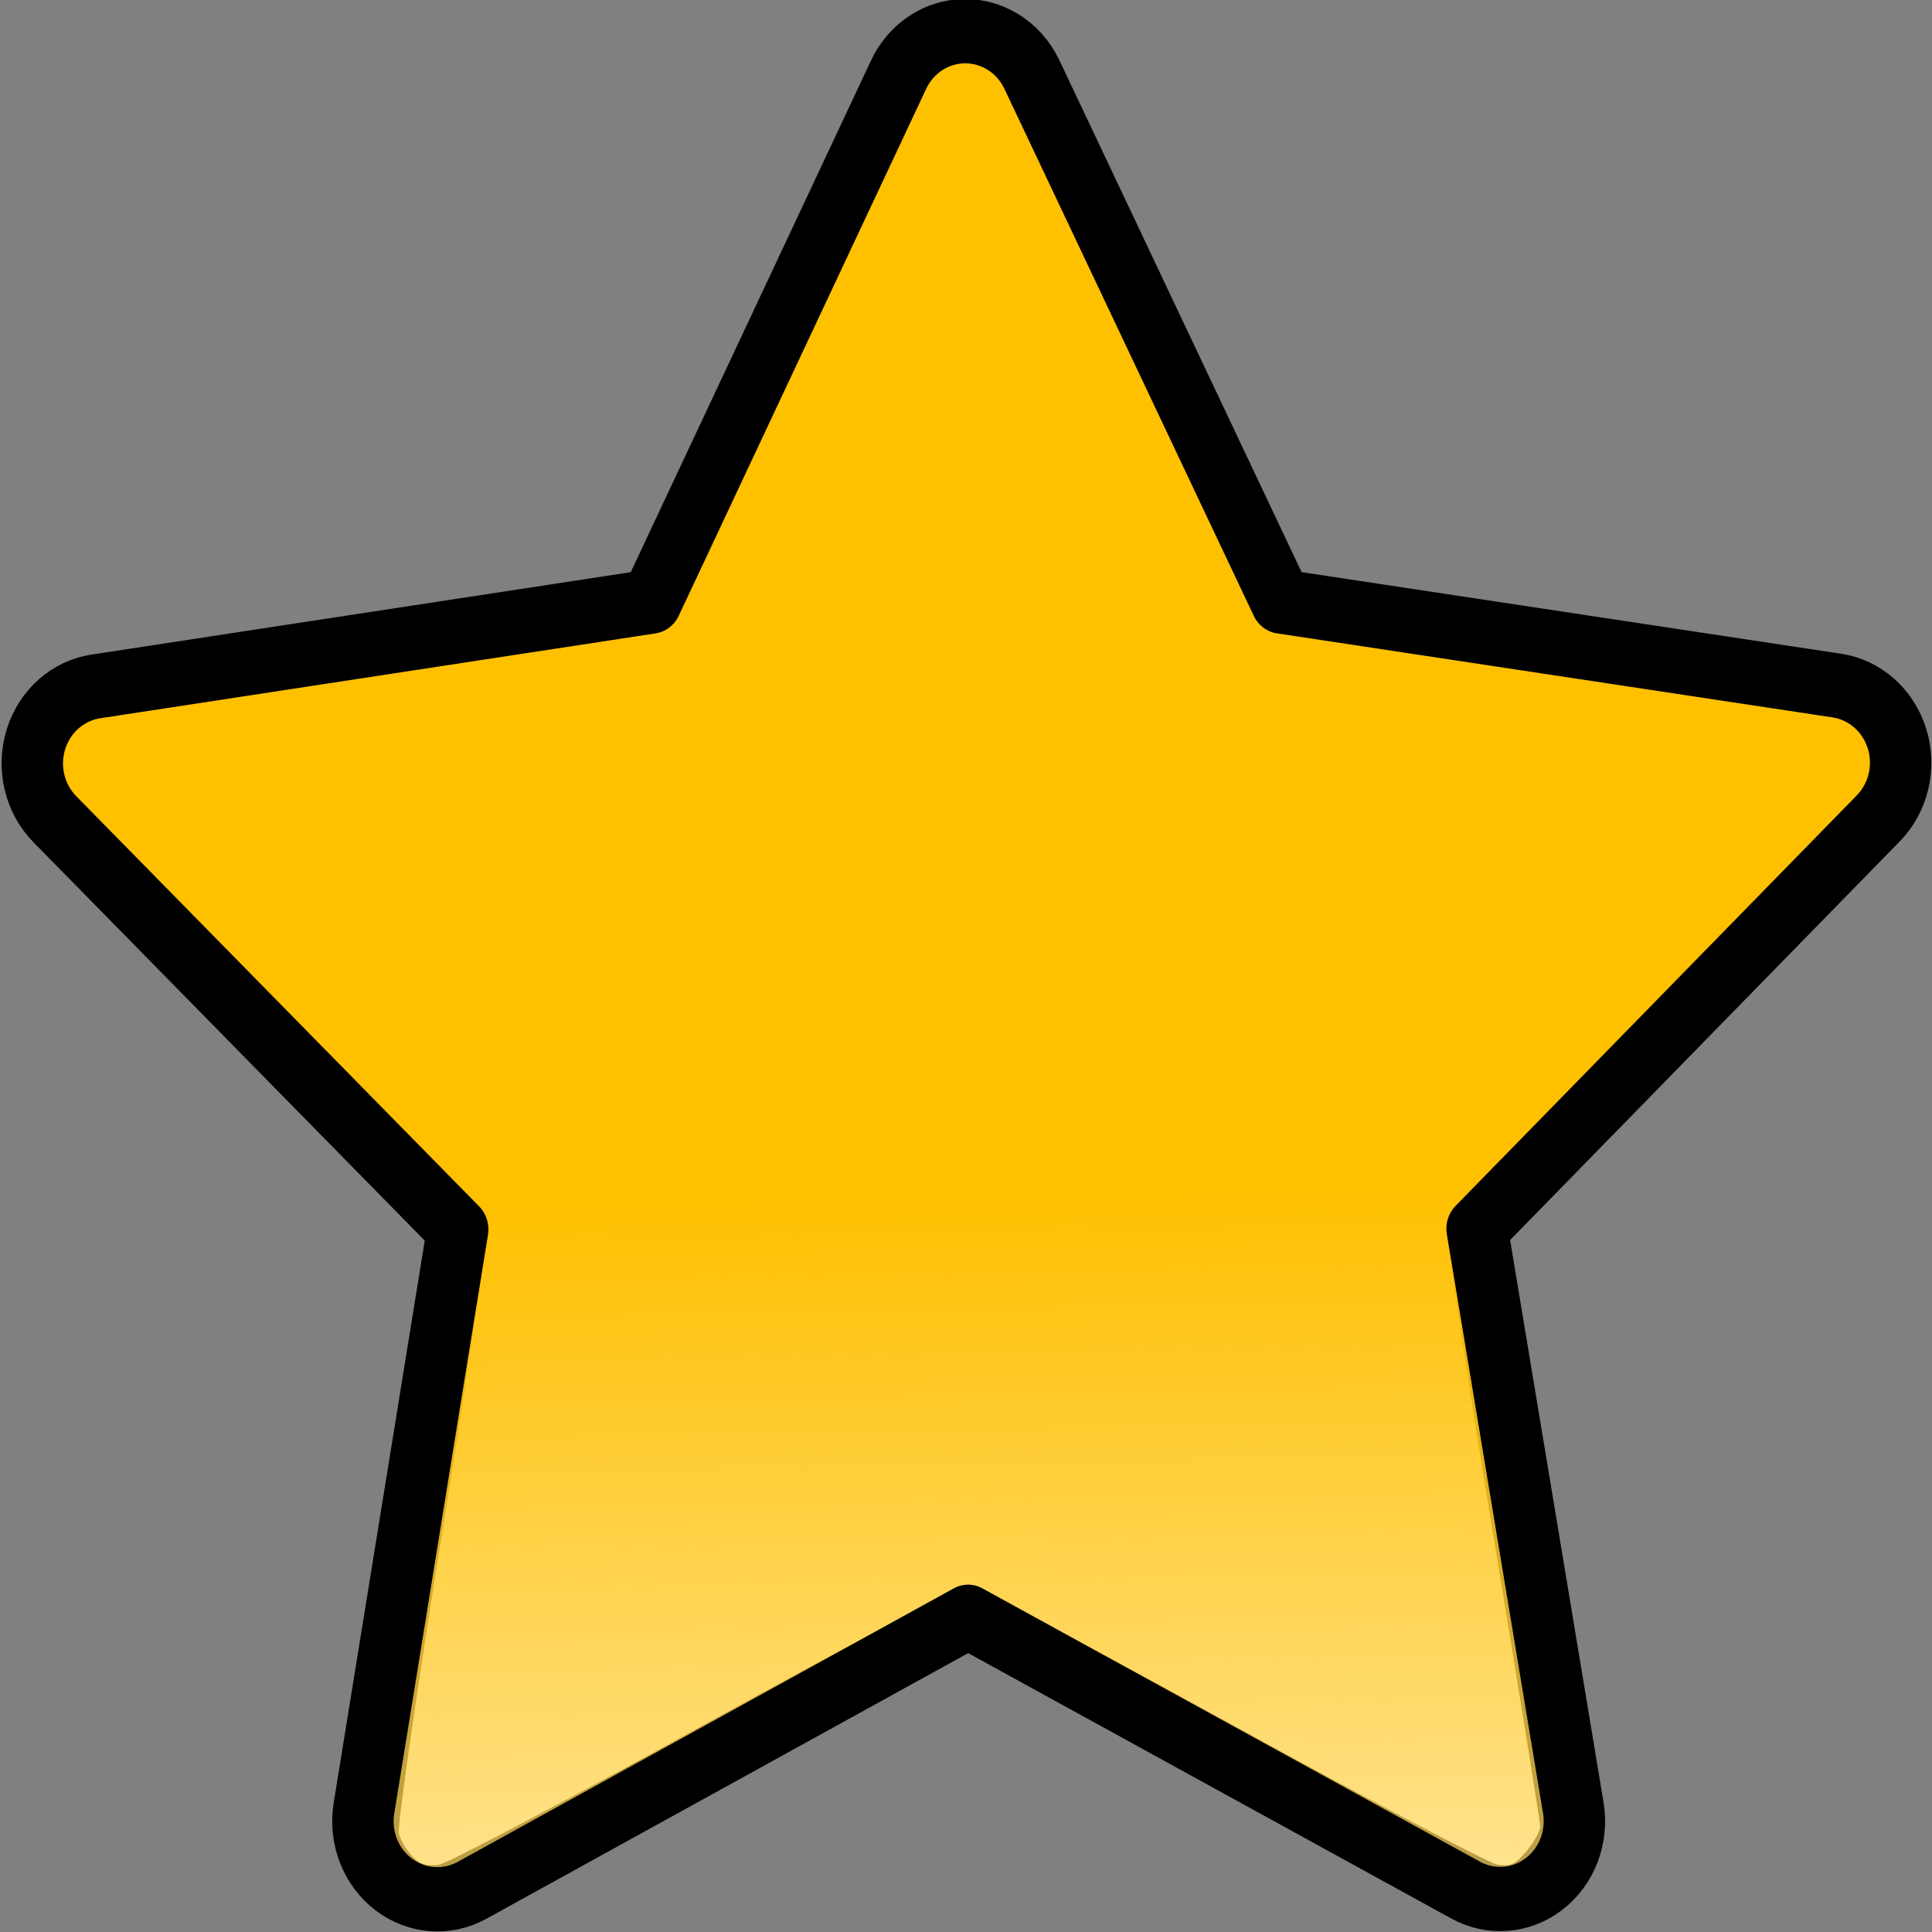 <?xml version="1.0" encoding="UTF-8" standalone="no"?>
<!-- Created with Inkscape (http://www.inkscape.org/) -->
<svg
   xmlns:dc="http://purl.org/dc/elements/1.1/"
   xmlns:cc="http://creativecommons.org/ns#"
   xmlns:rdf="http://www.w3.org/1999/02/22-rdf-syntax-ns#"
   xmlns:svg="http://www.w3.org/2000/svg"
   xmlns="http://www.w3.org/2000/svg"
   xmlns:xlink="http://www.w3.org/1999/xlink"
   xmlns:sodipodi="http://sodipodi.sourceforge.net/DTD/sodipodi-0.dtd"
   xmlns:inkscape="http://www.inkscape.org/namespaces/inkscape"
   width="96"
   height="96"
   id="svg2425"
   sodipodi:version="0.32"
   inkscape:version="0.46"
   version="1.0"
   sodipodi:docname="freedcpp-favorite-hubs.svg"
   inkscape:output_extension="org.inkscape.output.svg.inkscape">
  <rect width="100%" height="100%" fill="#808080" stroke="none"/>
  <defs
     id="defs2427">
    <linearGradient
       id="linearGradient3938">
      <stop
         id="stop3940"
         offset="0"
         style="stop-color:#ffc000;stop-opacity:1;" />
      <stop
         id="stop3942"
         offset="1"
         style="stop-color:#ffc000;stop-opacity:0;" />
    </linearGradient>
    <linearGradient
       gradientUnits="userSpaceOnUse"
       y2="338.327"
       x2="-148.078"
       y1="194.927"
       x1="-144.183"
       id="linearGradient3944"
       xlink:href="#linearGradient3938"
       inkscape:collect="always" />
    <inkscape:perspective
       sodipodi:type="inkscape:persp3d"
       inkscape:vp_x="0 : 526.18109 : 1"
       inkscape:vp_y="0 : 1000 : 0"
       inkscape:vp_z="744.09448 : 526.18109 : 1"
       inkscape:persp3d-origin="372.04724 : 350.78739 : 1"
       id="perspective2433" />
  </defs>
  <sodipodi:namedview
     id="base"
     pagecolor="#ffffff"
     bordercolor="#666666"
     borderopacity="1.0"
     gridtolerance="10000"
     guidetolerance="10"
     objecttolerance="10"
     inkscape:pageopacity="0.0"
     inkscape:pageshadow="2"
     inkscape:zoom="3.9597979"
     inkscape:cx="56.833994"
     inkscape:cy="42.665449"
     inkscape:document-units="px"
     inkscape:current-layer="layer1"
     showgrid="false"
     inkscape:window-width="1280"
     inkscape:window-height="953"
     inkscape:window-x="0"
     inkscape:window-y="0" />
  <g
     inkscape:label="Layer 1"
     inkscape:groupmode="layer"
     id="layer1">
    <path
       style="opacity:1;fill:#ffffff;fill-opacity:1;fill-rule:evenodd;stroke:none;stroke-width:3.12;stroke-linecap:round;stroke-linejoin:round;stroke-miterlimit:4;stroke-dasharray:none;stroke-opacity:1"
       d="M 20.503,92.26 C 20.213,91.97 19.906,91.452 19.819,91.108 C 19.733,90.763 20.695,84.081 21.972,76.163 C 23.243,68.286 24.248,61.47 24.206,61.016 C 24.141,60.306 22.705,58.739 14.007,49.881 C 8.439,44.21 3.751,39.323 3.589,39.02 C 3.138,38.172 3.238,37.267 3.864,36.54 C 4.415,35.899 4.86,35.814 18.574,33.723 C 26.353,32.537 32.944,31.422 33.222,31.244 C 33.527,31.049 36.216,25.613 40.026,17.486 C 43.699,9.652 46.539,3.9 46.837,3.691 C 47.546,3.194 48.561,3.242 49.16,3.8 C 49.437,4.058 52.498,10.266 55.963,17.596 C 59.738,25.582 62.466,31.054 62.769,31.248 C 63.046,31.426 69.069,32.438 76.153,33.497 C 83.237,34.557 89.627,35.54 90.353,35.683 C 92.341,36.074 93.211,37.491 92.403,39.02 C 92.242,39.323 87.589,44.184 82.063,49.822 C 76.446,55.553 71.95,60.341 71.866,60.681 C 71.784,61.016 72.799,67.824 74.123,75.81 C 75.446,83.797 76.53,90.522 76.531,90.754 C 76.531,90.986 76.228,91.538 75.856,91.979 C 75.295,92.647 75.05,92.76 74.404,92.651 C 73.977,92.579 68.031,89.442 61.192,85.681 C 53.747,81.586 48.487,78.841 48.087,78.841 C 47.686,78.841 42.457,81.578 35.017,85.681 C 28.196,89.443 22.259,92.581 21.823,92.654 C 21.235,92.753 20.894,92.651 20.503,92.26 L 20.503,92.26 z"
       id="path3158" />
    <path
       transform="matrix(0.403,-1.871827e-2,1.8467632e-2,0.422,102.915,-25.398)"
       d="M -139.812,57.688 C -143.01,57.83 -145.9,59.631 -147.438,62.438 L -180.719,123 L -249.469,129.938 C -252.952,130.271 -255.94,132.56 -257.169,135.836 C -258.398,139.111 -257.654,142.801 -255.25,145.344 L -207.906,195.719 L -222.562,263.25 C -223.296,266.653 -222.037,270.178 -219.312,272.346 C -216.588,274.513 -212.87,274.949 -209.719,273.469 L -147.188,244.031 L -87.469,278.844 C -84.456,280.612 -80.7,280.513 -77.785,278.587 C -74.871,276.662 -73.305,273.246 -73.75,269.781 L -82.469,201.219 L -30.906,155.188 C -28.296,152.869 -27.231,149.268 -28.16,145.903 C -29.089,142.538 -31.851,139.994 -35.281,139.344 L -103.188,126.438 L -131.031,63.156 C -132.55,59.696 -136.037,57.524 -139.812,57.688 L -139.812,57.688 z"
       id="path3189"
       style="opacity:1;fill:url(#linearGradient3944);fill-opacity:1;fill-rule:nonzero;stroke:#000000;stroke-width:7.564;stroke-linecap:round;stroke-linejoin:round;stroke-miterlimit:4;stroke-dasharray:none;stroke-opacity:1"
       inkscape:original="M -139.40625 66.84375 L -175 131.65625 L -248.5625 139.0625 L -197.9375 192.9375 L -213.625 265.1875 L -146.71875 233.6875 L -82.84375 270.9375 L -92.15625 197.59375 L -37 148.34375 L -109.625 134.53125 L -139.40625 66.84375 z "
       inkscape:radius="9.156312"
       sodipodi:type="inkscape:offset" />
  </g>
</svg>
